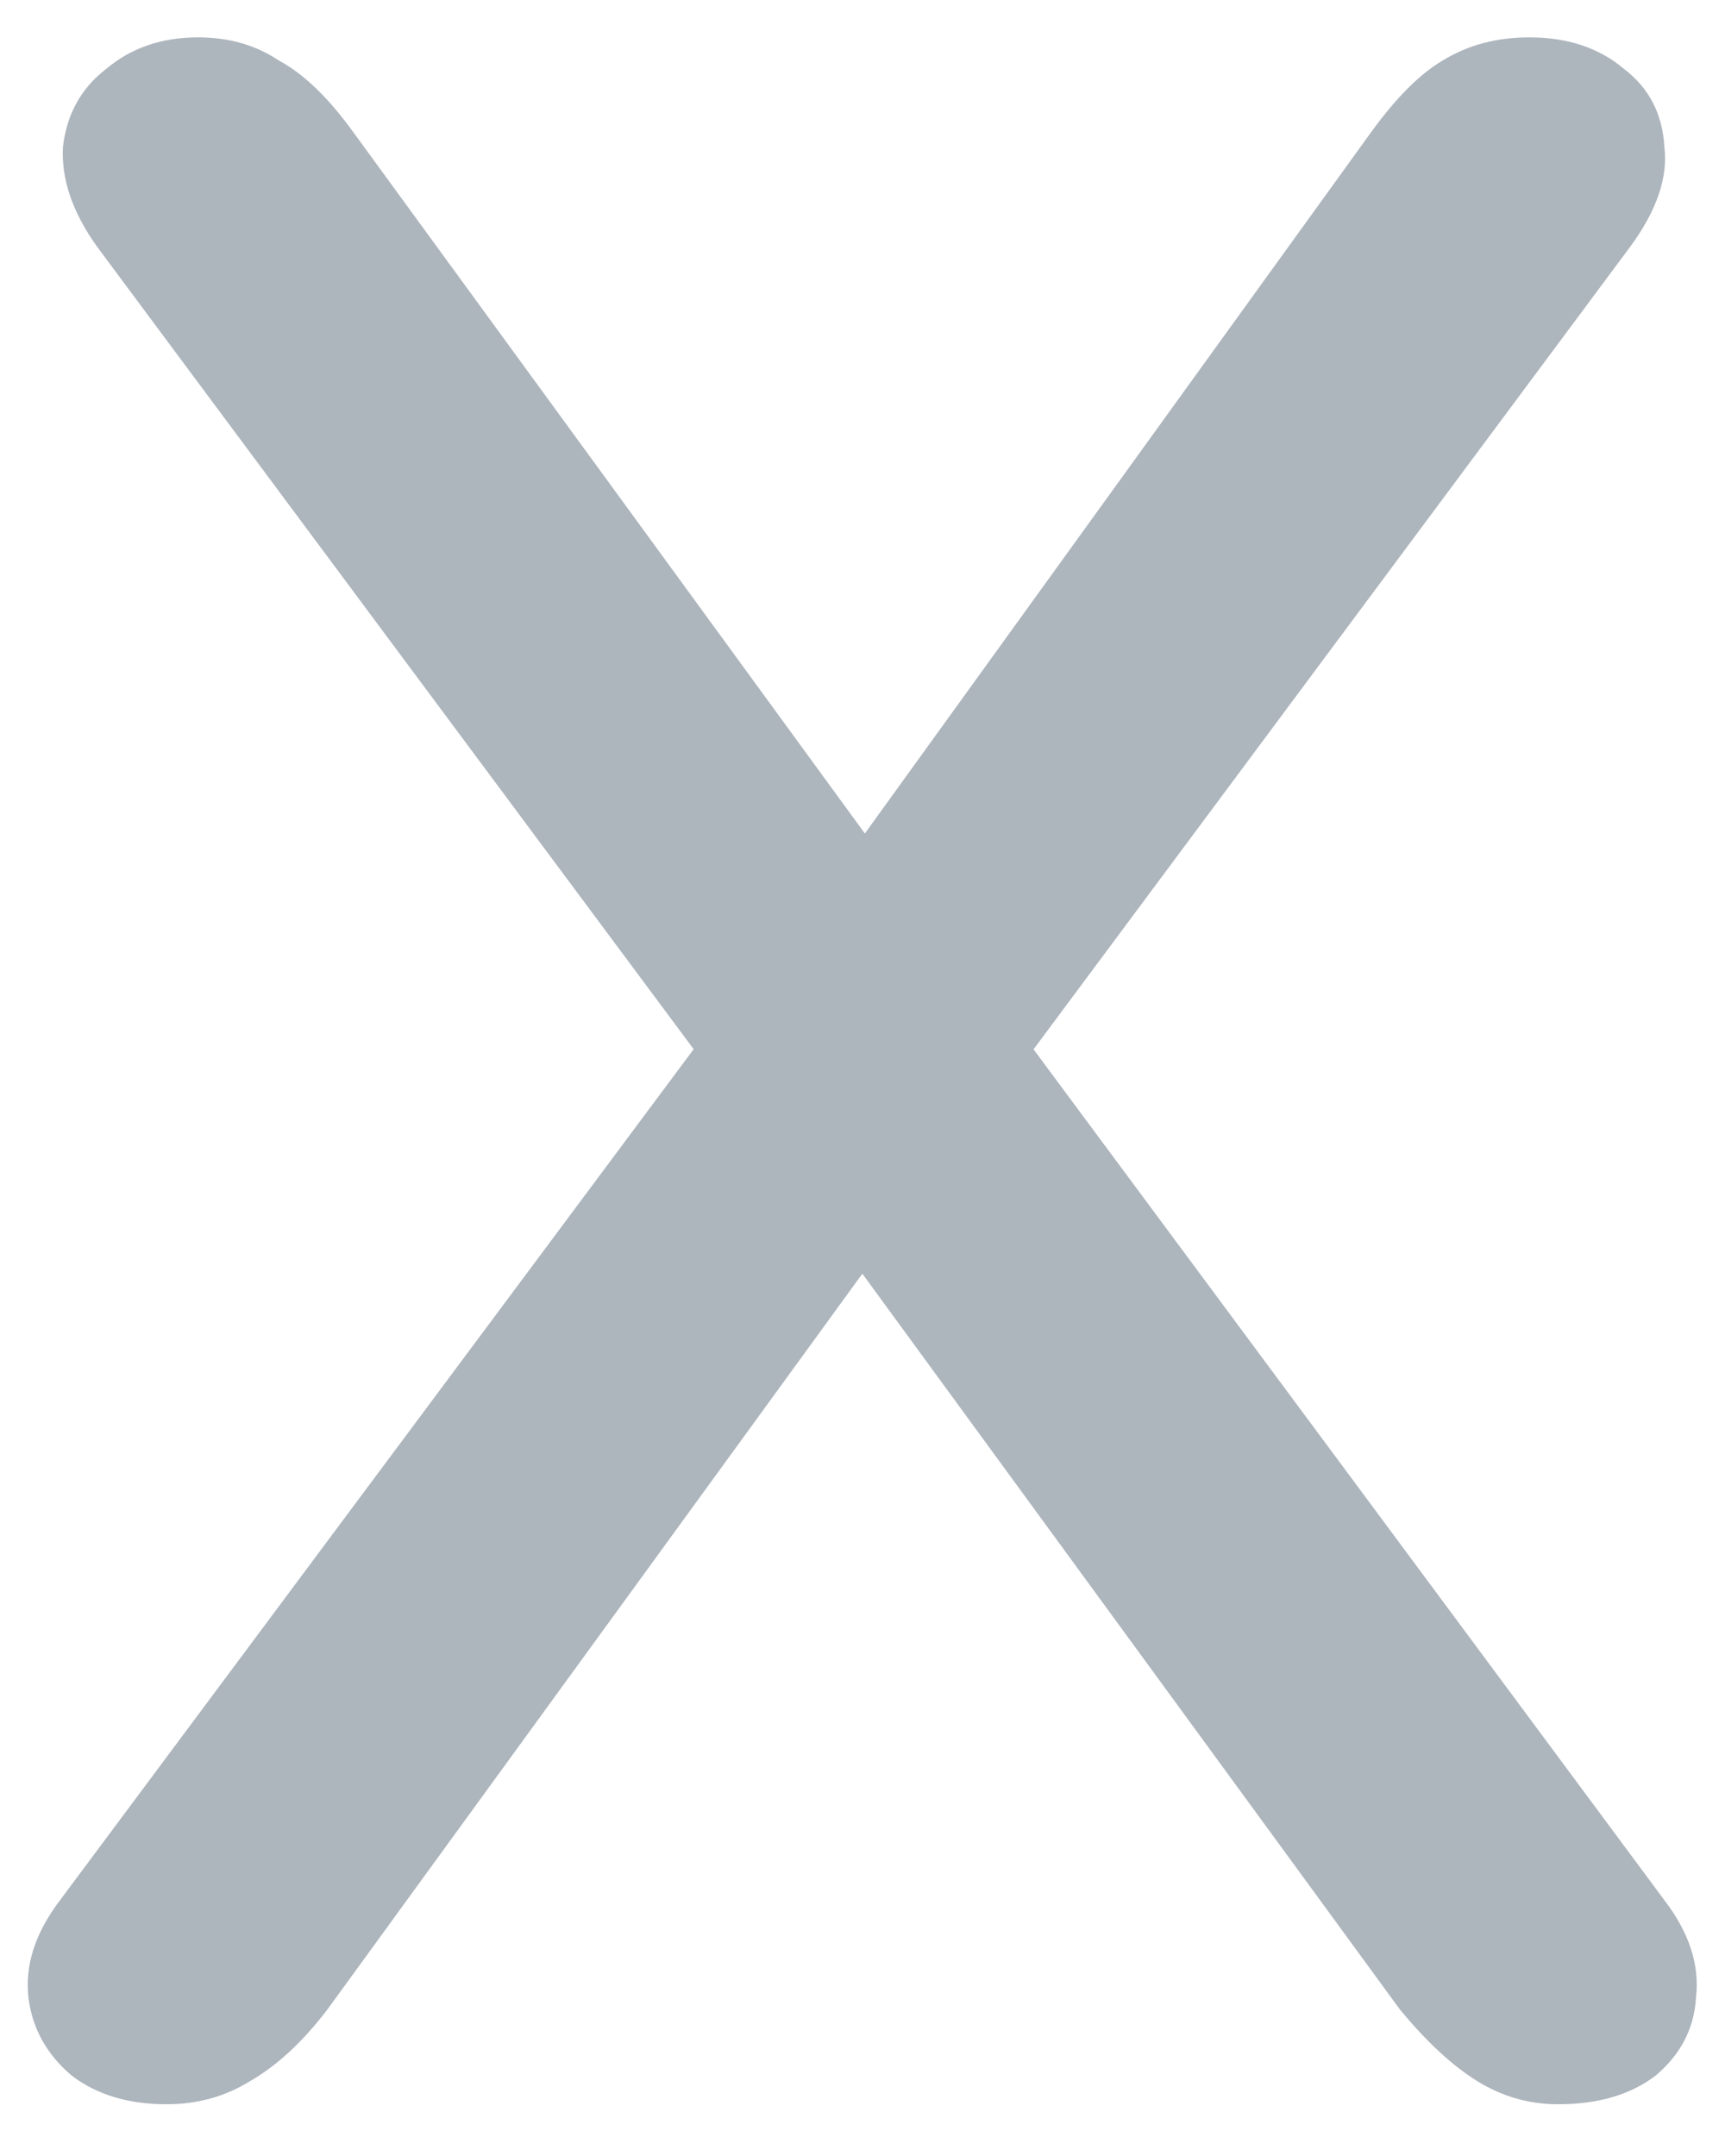 <svg width="12" height="15" viewBox="0 0 12 15" fill="none" xmlns="http://www.w3.org/2000/svg">
<path d="M1.158 14.64C0.892 14.64 0.672 14.573 0.498 14.44C0.325 14.293 0.225 14.113 0.198 13.9C0.172 13.673 0.245 13.447 0.418 13.22L5.138 6.88V7.72L0.678 1.72C0.505 1.48 0.425 1.247 0.438 1.02C0.465 0.793 0.565 0.613 0.738 0.48C0.912 0.333 1.125 0.26 1.378 0.26C1.592 0.26 1.778 0.313 1.938 0.42C2.112 0.513 2.285 0.68 2.458 0.92L6.338 6.24H5.698L9.538 0.92C9.712 0.68 9.878 0.513 10.038 0.42C10.212 0.313 10.412 0.26 10.638 0.26C10.905 0.26 11.125 0.333 11.298 0.48C11.472 0.613 11.565 0.793 11.578 1.02C11.605 1.233 11.525 1.467 11.338 1.72L6.878 7.72V6.88L11.578 13.22C11.752 13.447 11.825 13.673 11.798 13.9C11.785 14.113 11.692 14.293 11.518 14.44C11.345 14.573 11.118 14.64 10.838 14.64C10.638 14.64 10.452 14.587 10.278 14.48C10.105 14.373 9.925 14.207 9.738 13.98L5.618 8.34H6.378L2.278 13.98C2.105 14.207 1.925 14.373 1.738 14.48C1.565 14.587 1.372 14.64 1.158 14.64Z" fill="#ADB5BD"/>
</svg>

